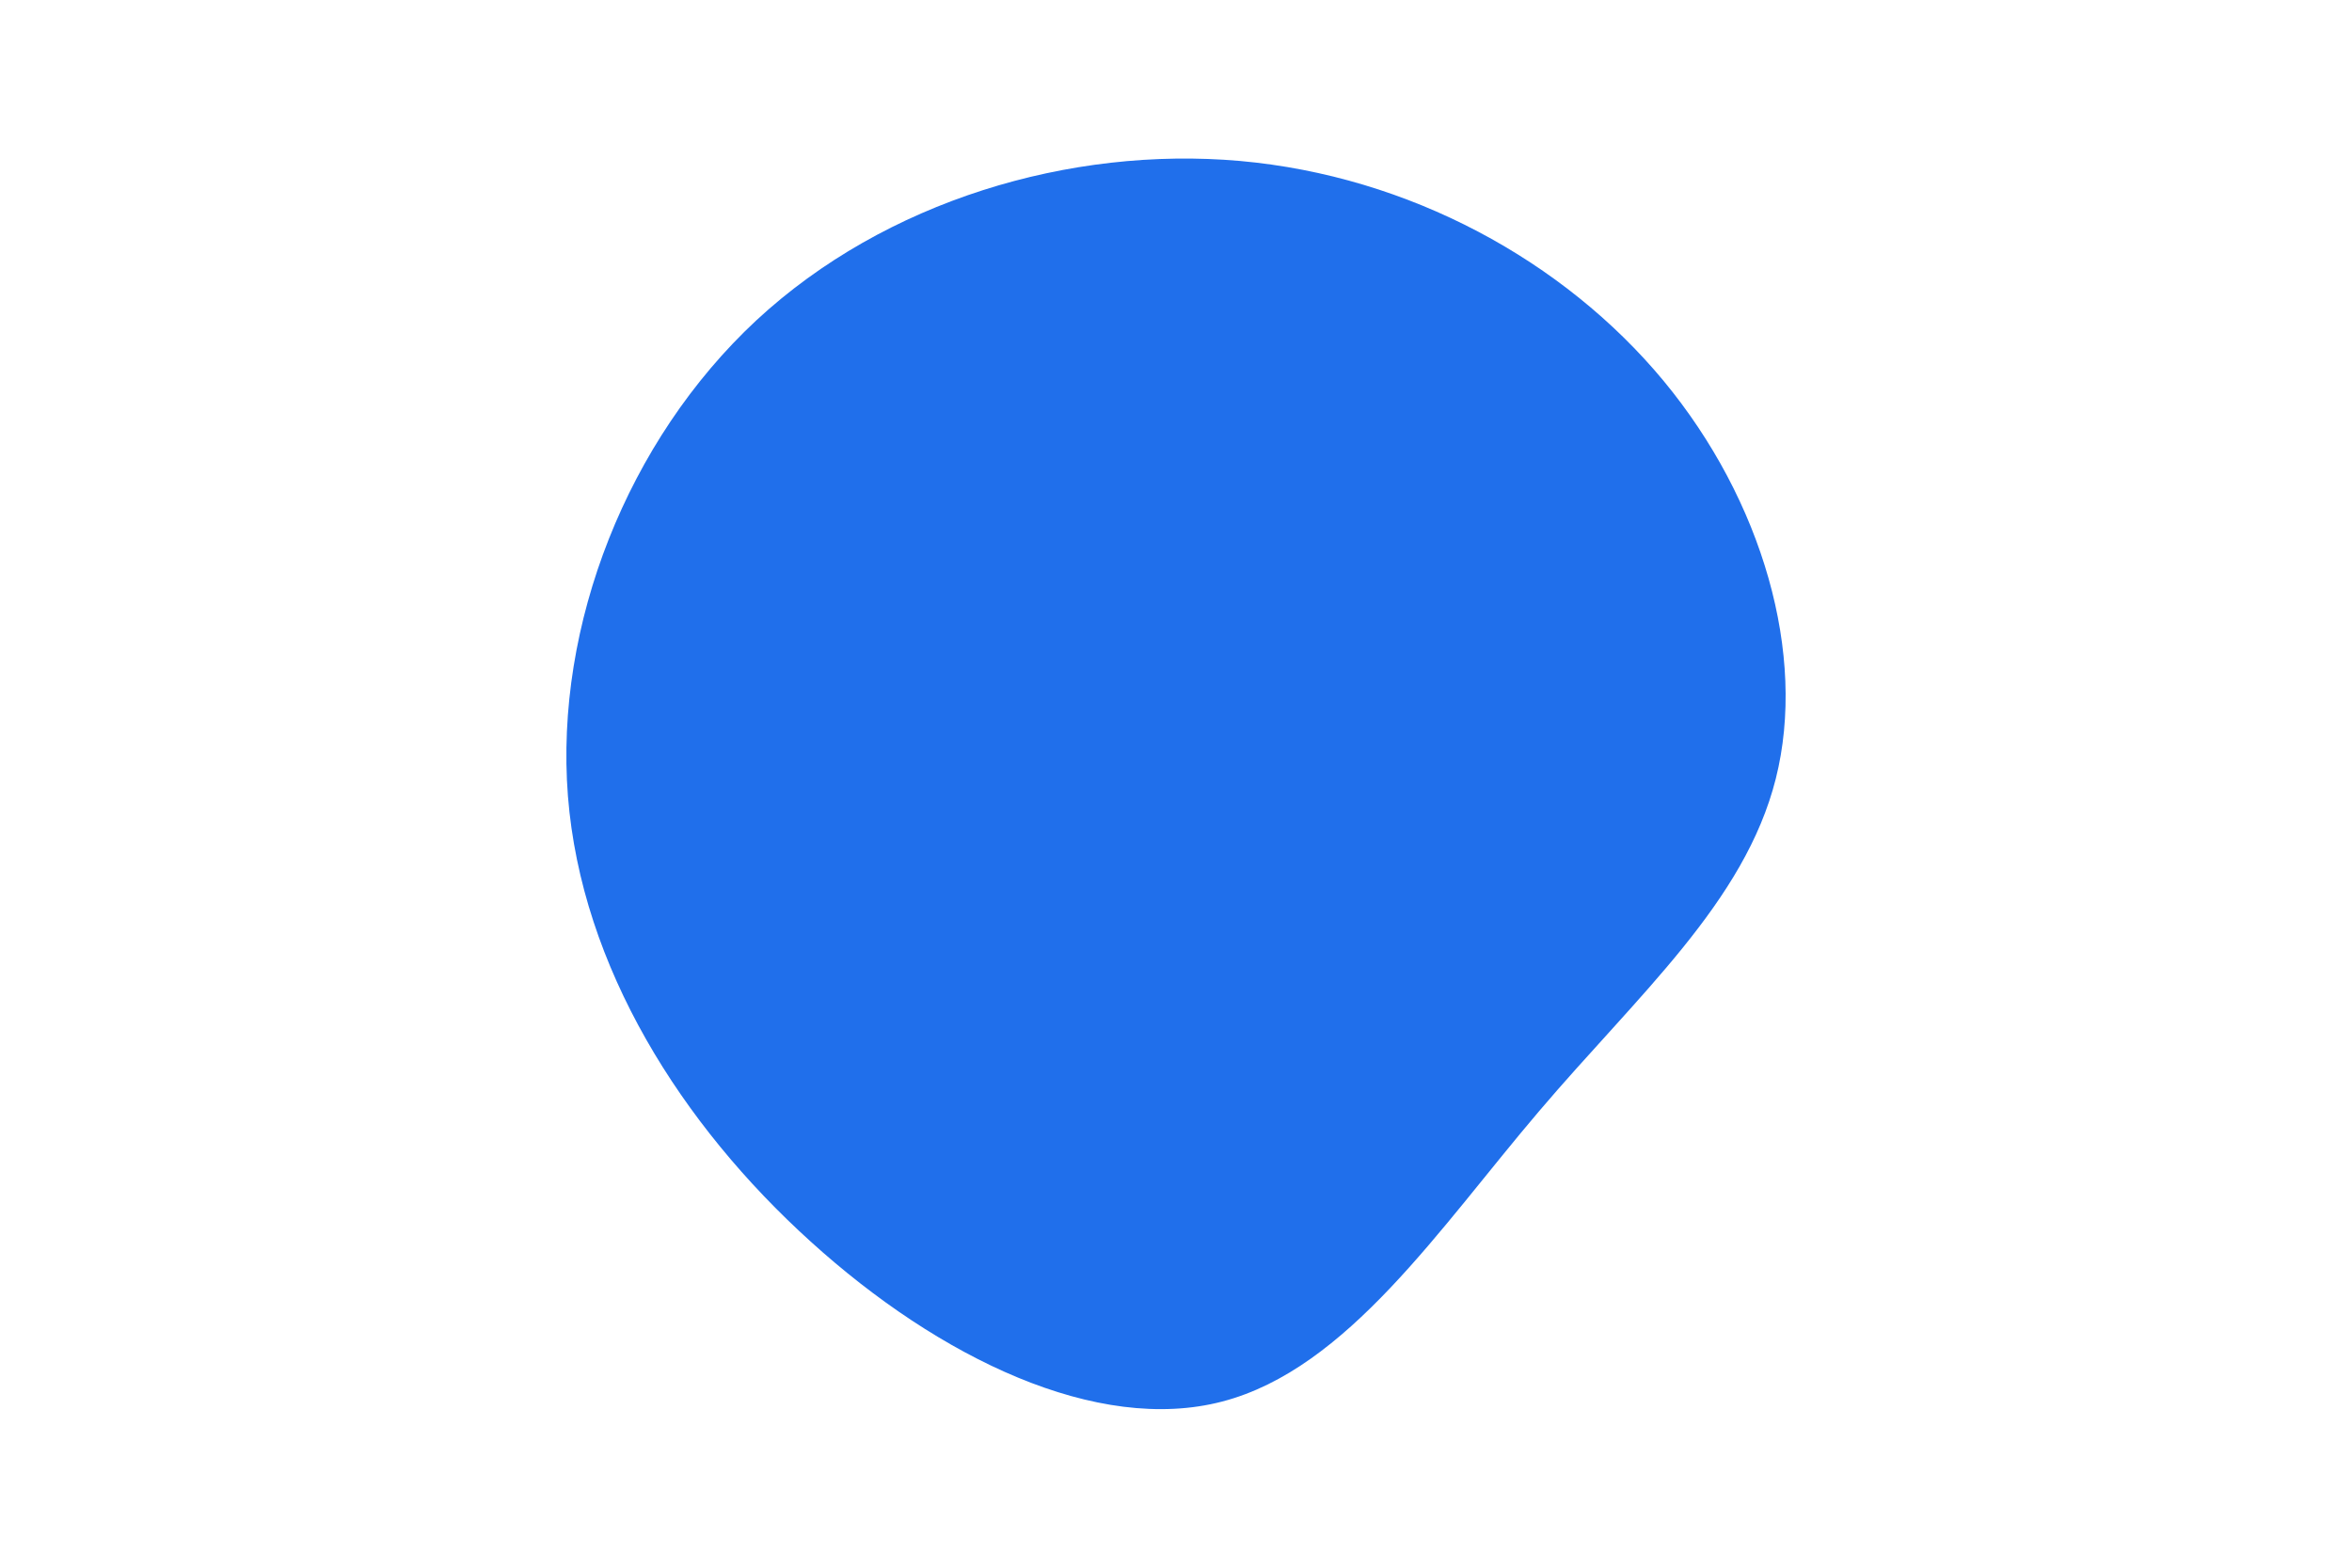 <svg id="visual" viewBox="0 0 900 600" width="900" height="600" xmlns="http://www.w3.org/2000/svg" xmlns:xlink="http://www.w3.org/1999/xlink" version="1.1"><g transform="translate(480.219 309.9)"><path d="M156.3 -164.2C194.3 -118.3 211.2 -59.2 199.3 -11.9C187.4 35.4 146.7 70.7 108.7 115.4C70.7 160 35.4 214 -12.5 226.5C-60.3 239 -120.7 210 -170 165.3C-219.3 120.7 -257.7 60.3 -262.9 -5.2C-268 -70.7 -240.1 -141.4 -190.8 -187.3C-141.4 -233.1 -70.7 -254 -5.8 -248.3C59.2 -242.5 118.3 -210 156.3 -164.2" fill="#206FEB"></path></g></svg>